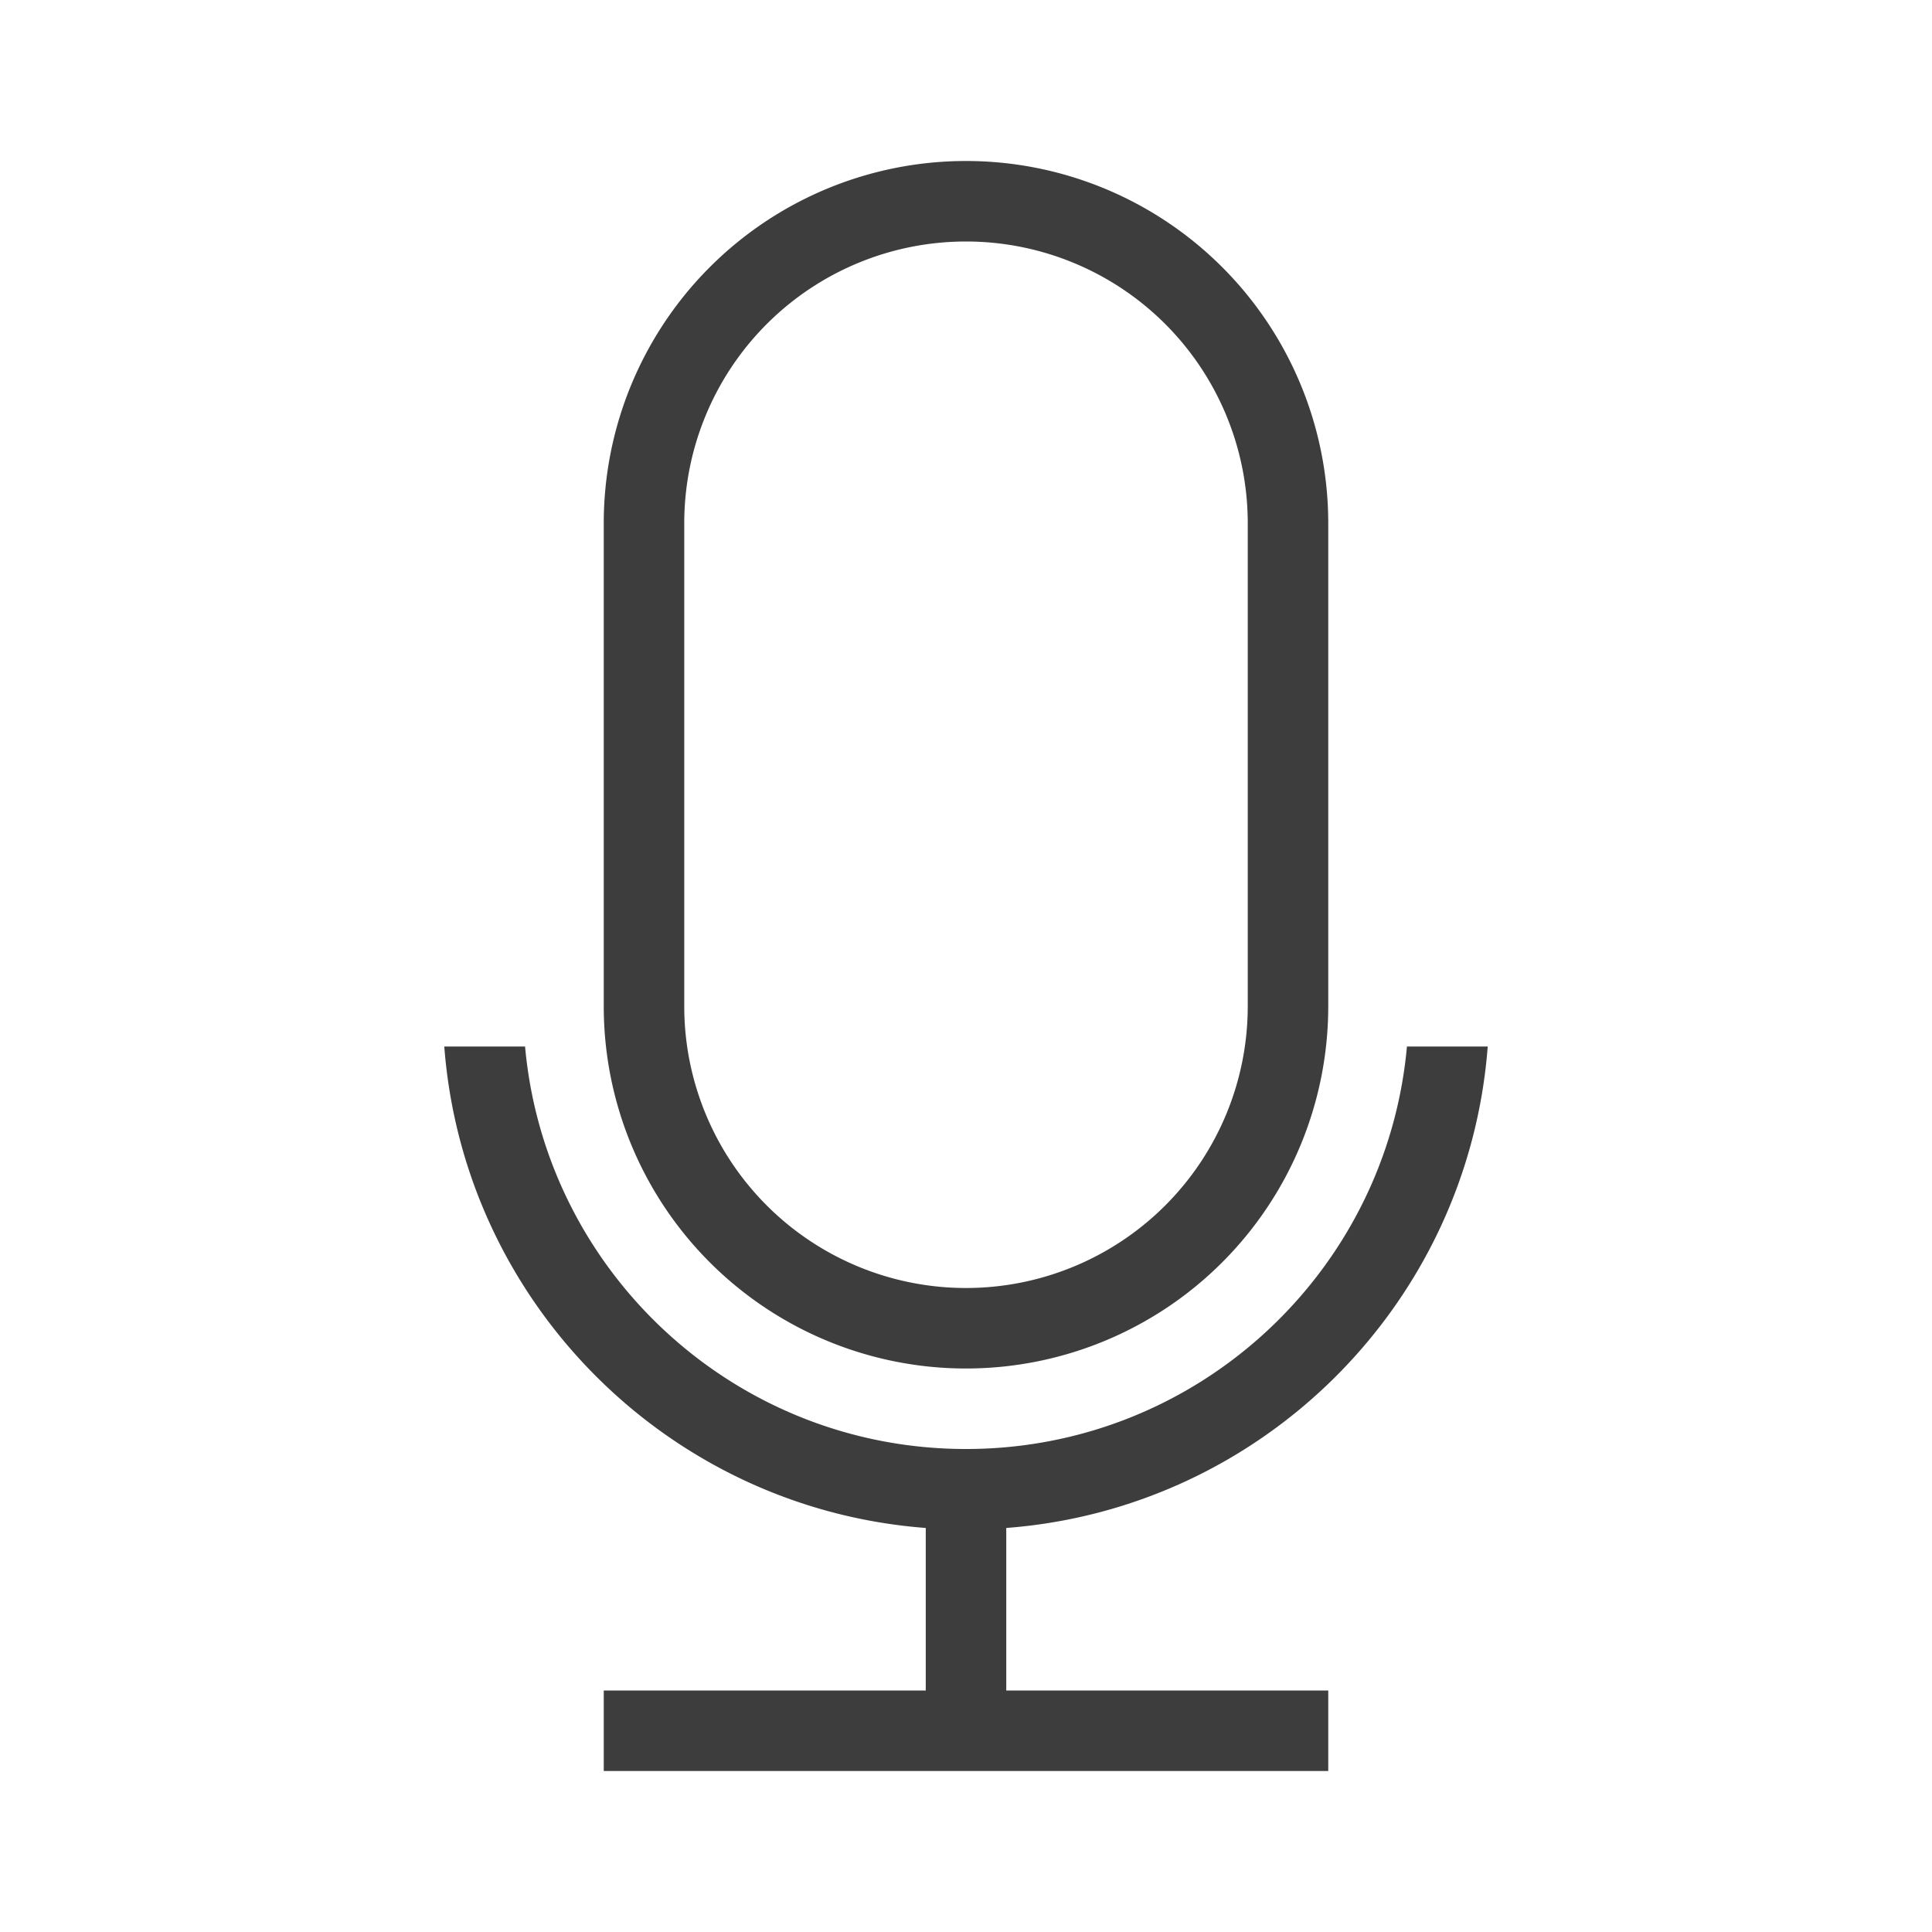 <?xml version="1.0" standalone="no"?><!DOCTYPE svg PUBLIC "-//W3C//DTD SVG 1.1//EN" "http://www.w3.org/Graphics/SVG/1.1/DTD/svg11.dtd"><svg t="1734140011439" class="icon" viewBox="0 0 1024 1024" version="1.1" xmlns="http://www.w3.org/2000/svg" p-id="5258" xmlns:xlink="http://www.w3.org/1999/xlink" width="200" height="200"><path d="M490.667 809.856c-136.149-10.347-244.843-119.04-255.189-255.189h42.816C289.067 674.283 389.589 768 512 768s222.933-93.717 233.707-213.333h42.816c-10.347 136.149-119.04 244.843-255.189 255.189V896h170.667v42.667H320v-42.667h170.667v-86.144zM512 85.333a192 192 0 0 1 192 192v256a192 192 0 0 1-384 0V277.333a192 192 0 0 1 192-192z m0 42.667a149.333 149.333 0 0 0-149.333 149.333v256a149.333 149.333 0 0 0 298.667 0V277.333a149.333 149.333 0 0 0-149.333-149.333z" fill="#3D3D3D" p-id="5259"></path></svg>